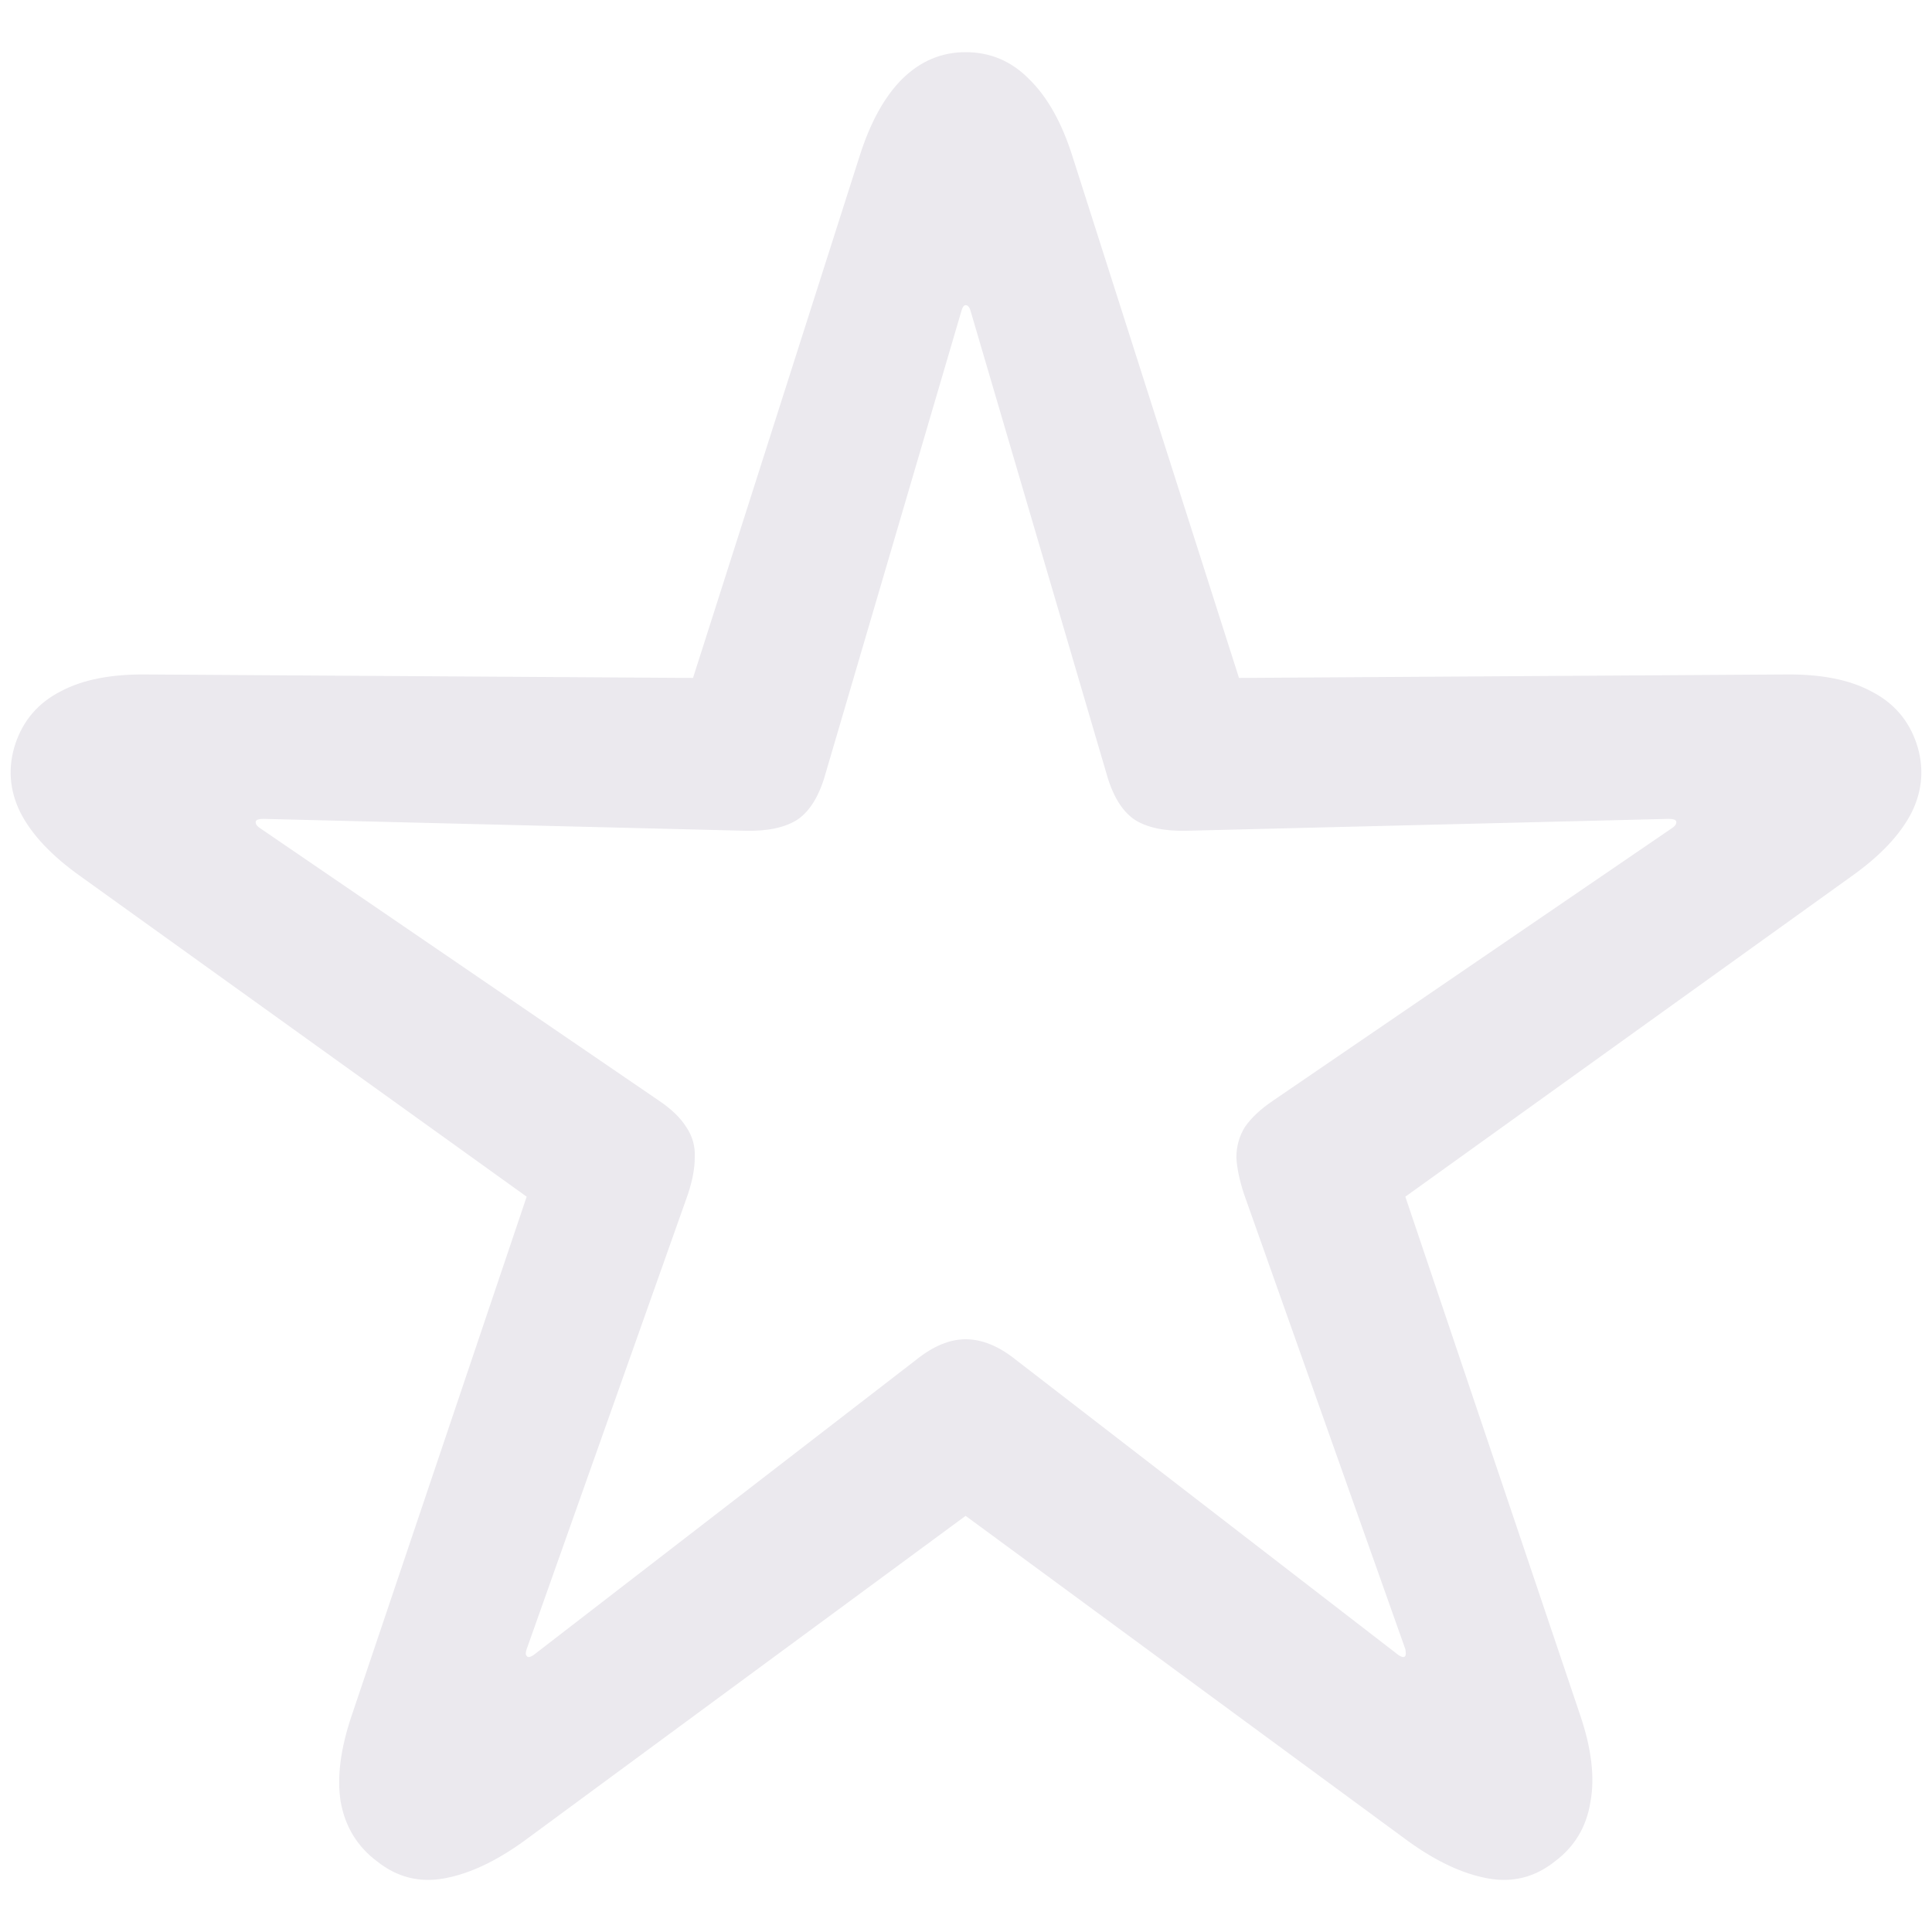 <svg width="20" height="20" viewBox="0 0 20 20" fill="none" xmlns="http://www.w3.org/2000/svg">
<g clip-path="url(#clip0_497_10913)">
<path d="M3.905 19.27C4.11 19.433 4.341 19.492 4.599 19.445C4.857 19.398 5.132 19.27 5.425 19.058L9.996 15.692L14.575 19.058C14.868 19.27 15.143 19.398 15.401 19.445C15.659 19.492 15.89 19.433 16.095 19.27C16.3 19.117 16.423 18.912 16.464 18.654C16.511 18.402 16.476 18.104 16.359 17.758L14.548 12.388L19.163 9.074C19.461 8.863 19.669 8.644 19.787 8.415C19.904 8.181 19.921 7.94 19.839 7.694C19.757 7.454 19.602 7.275 19.373 7.158C19.145 7.035 18.846 6.977 18.477 6.982L12.826 7.018L11.103 1.621C10.992 1.269 10.842 1.003 10.655 0.821C10.473 0.634 10.253 0.54 9.996 0.54C9.744 0.54 9.524 0.634 9.336 0.821C9.155 1.003 9.008 1.269 8.897 1.621L7.174 7.018L1.523 6.982C1.154 6.977 0.855 7.035 0.626 7.158C0.398 7.275 0.243 7.454 0.161 7.694C0.079 7.94 0.096 8.181 0.213 8.415C0.331 8.644 0.539 8.863 0.837 9.074L5.452 12.388L3.641 17.758C3.524 18.104 3.486 18.402 3.527 18.654C3.574 18.912 3.7 19.117 3.905 19.27ZM5.452 17.142C5.44 17.131 5.44 17.107 5.452 17.072L7.122 12.361C7.168 12.221 7.192 12.095 7.192 11.983C7.198 11.866 7.168 11.761 7.104 11.667C7.045 11.573 6.952 11.482 6.823 11.395L2.692 8.573C2.657 8.55 2.642 8.526 2.648 8.503C2.654 8.485 2.68 8.477 2.727 8.477L7.719 8.6C7.948 8.605 8.126 8.567 8.255 8.485C8.384 8.397 8.481 8.239 8.545 8.011L9.952 3.221C9.963 3.18 9.978 3.159 9.996 3.159C10.019 3.159 10.037 3.18 10.048 3.221L11.455 8.011C11.519 8.239 11.616 8.397 11.745 8.485C11.873 8.567 12.052 8.605 12.281 8.6L17.273 8.477C17.32 8.477 17.346 8.485 17.352 8.503C17.358 8.526 17.343 8.55 17.308 8.573L13.177 11.395C13.048 11.482 12.952 11.573 12.887 11.667C12.829 11.761 12.799 11.866 12.799 11.983C12.805 12.095 12.832 12.221 12.878 12.361L14.548 17.072C14.554 17.107 14.554 17.131 14.548 17.142C14.537 17.16 14.513 17.157 14.478 17.134L10.514 14.075C10.338 13.934 10.165 13.864 9.996 13.864C9.832 13.864 9.662 13.934 9.486 14.075L5.522 17.134C5.487 17.157 5.463 17.16 5.452 17.142Z" fill="#EBE9EE"/>
</g>
<defs>
<clipPath id="clip0_497_10913">
<rect width="20" height="20" fill="white"/>
</clipPath>
</defs>
</svg>
